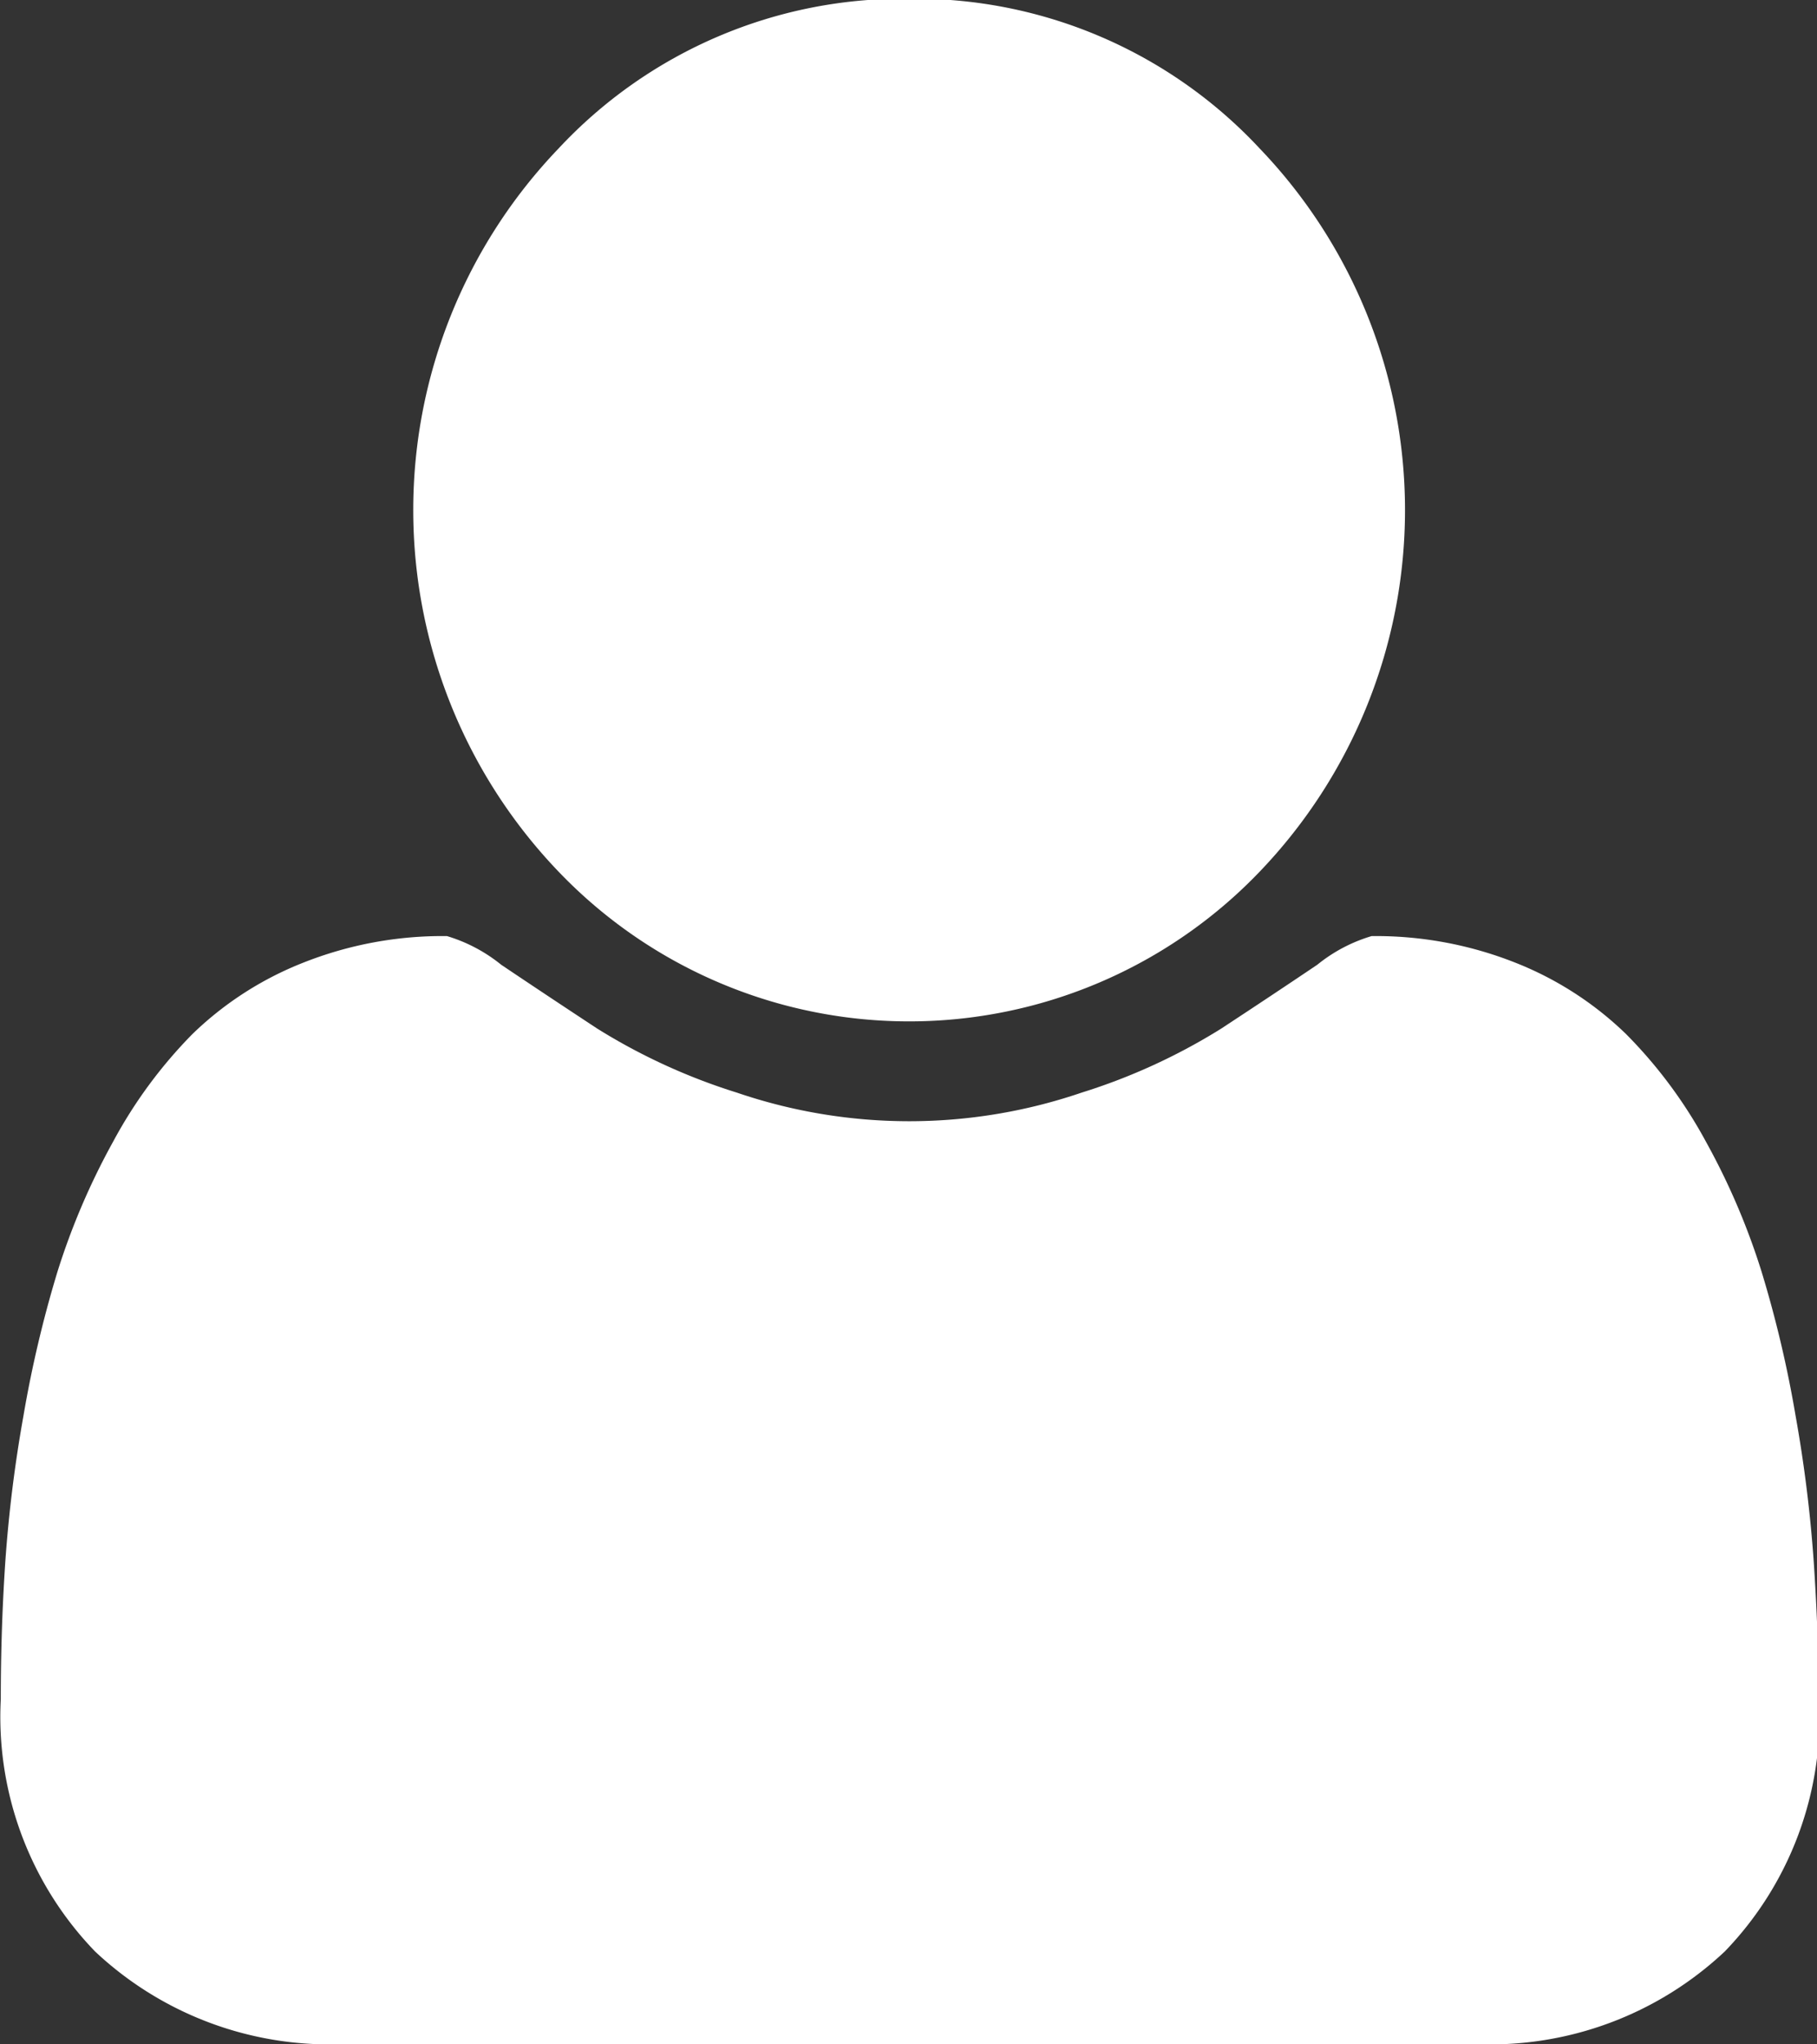 <svg xmlns="http://www.w3.org/2000/svg" width="16" height="18" viewBox="0 0 16 18">
  <rect x="0" y="0" width="16" height="18" fill="#333333" stroke="none"/>
  <defs>
    <style>
      .cls-1 {
        fill: #fff;
        fill-rule: evenodd;
      }
    </style>
  </defs>
  <path id="fa-user.svg" class="cls-1" d="M866.971,418.747a12.026,12.026,0,0,0-.159-1.278,10.158,10.158,0,0,0-.3-1.272,6.136,6.136,0,0,0-.489-1.143,4.14,4.14,0,0,0-.705-0.95,2.961,2.961,0,0,0-.972-0.627,3.333,3.333,0,0,0-1.268-.235,1.384,1.384,0,0,0-.478.252q-0.375.253-.847,0.563a5.308,5.308,0,0,1-1.228.563,4.7,4.7,0,0,1-3.037,0,5.308,5.308,0,0,1-1.228-.563q-0.471-.31-0.847-0.563a1.392,1.392,0,0,0-.477-0.252,3.325,3.325,0,0,0-1.268.235,2.956,2.956,0,0,0-.973.627,4.14,4.14,0,0,0-.7.95,6.2,6.2,0,0,0-.489,1.143,10.337,10.337,0,0,0-.3,1.272,12.026,12.026,0,0,0-.159,1.278q-0.04.592-.04,1.213a2.973,2.973,0,0,0,.83,2.222,3.014,3.014,0,0,0,2.206.815h9.939a3.014,3.014,0,0,0,2.206-.815,2.973,2.973,0,0,0,.83-2.222Q867.011,419.339,866.971,418.747Zm-7.965-13.758a4.143,4.143,0,0,0-3.088,1.319,4.6,4.6,0,0,0,0,6.366,4.273,4.273,0,0,0,6.175,0,4.6,4.6,0,0,0,0-6.366A4.142,4.142,0,0,0,859.006,404.989Z" transform="translate(-851 -405)"/>
</svg>
